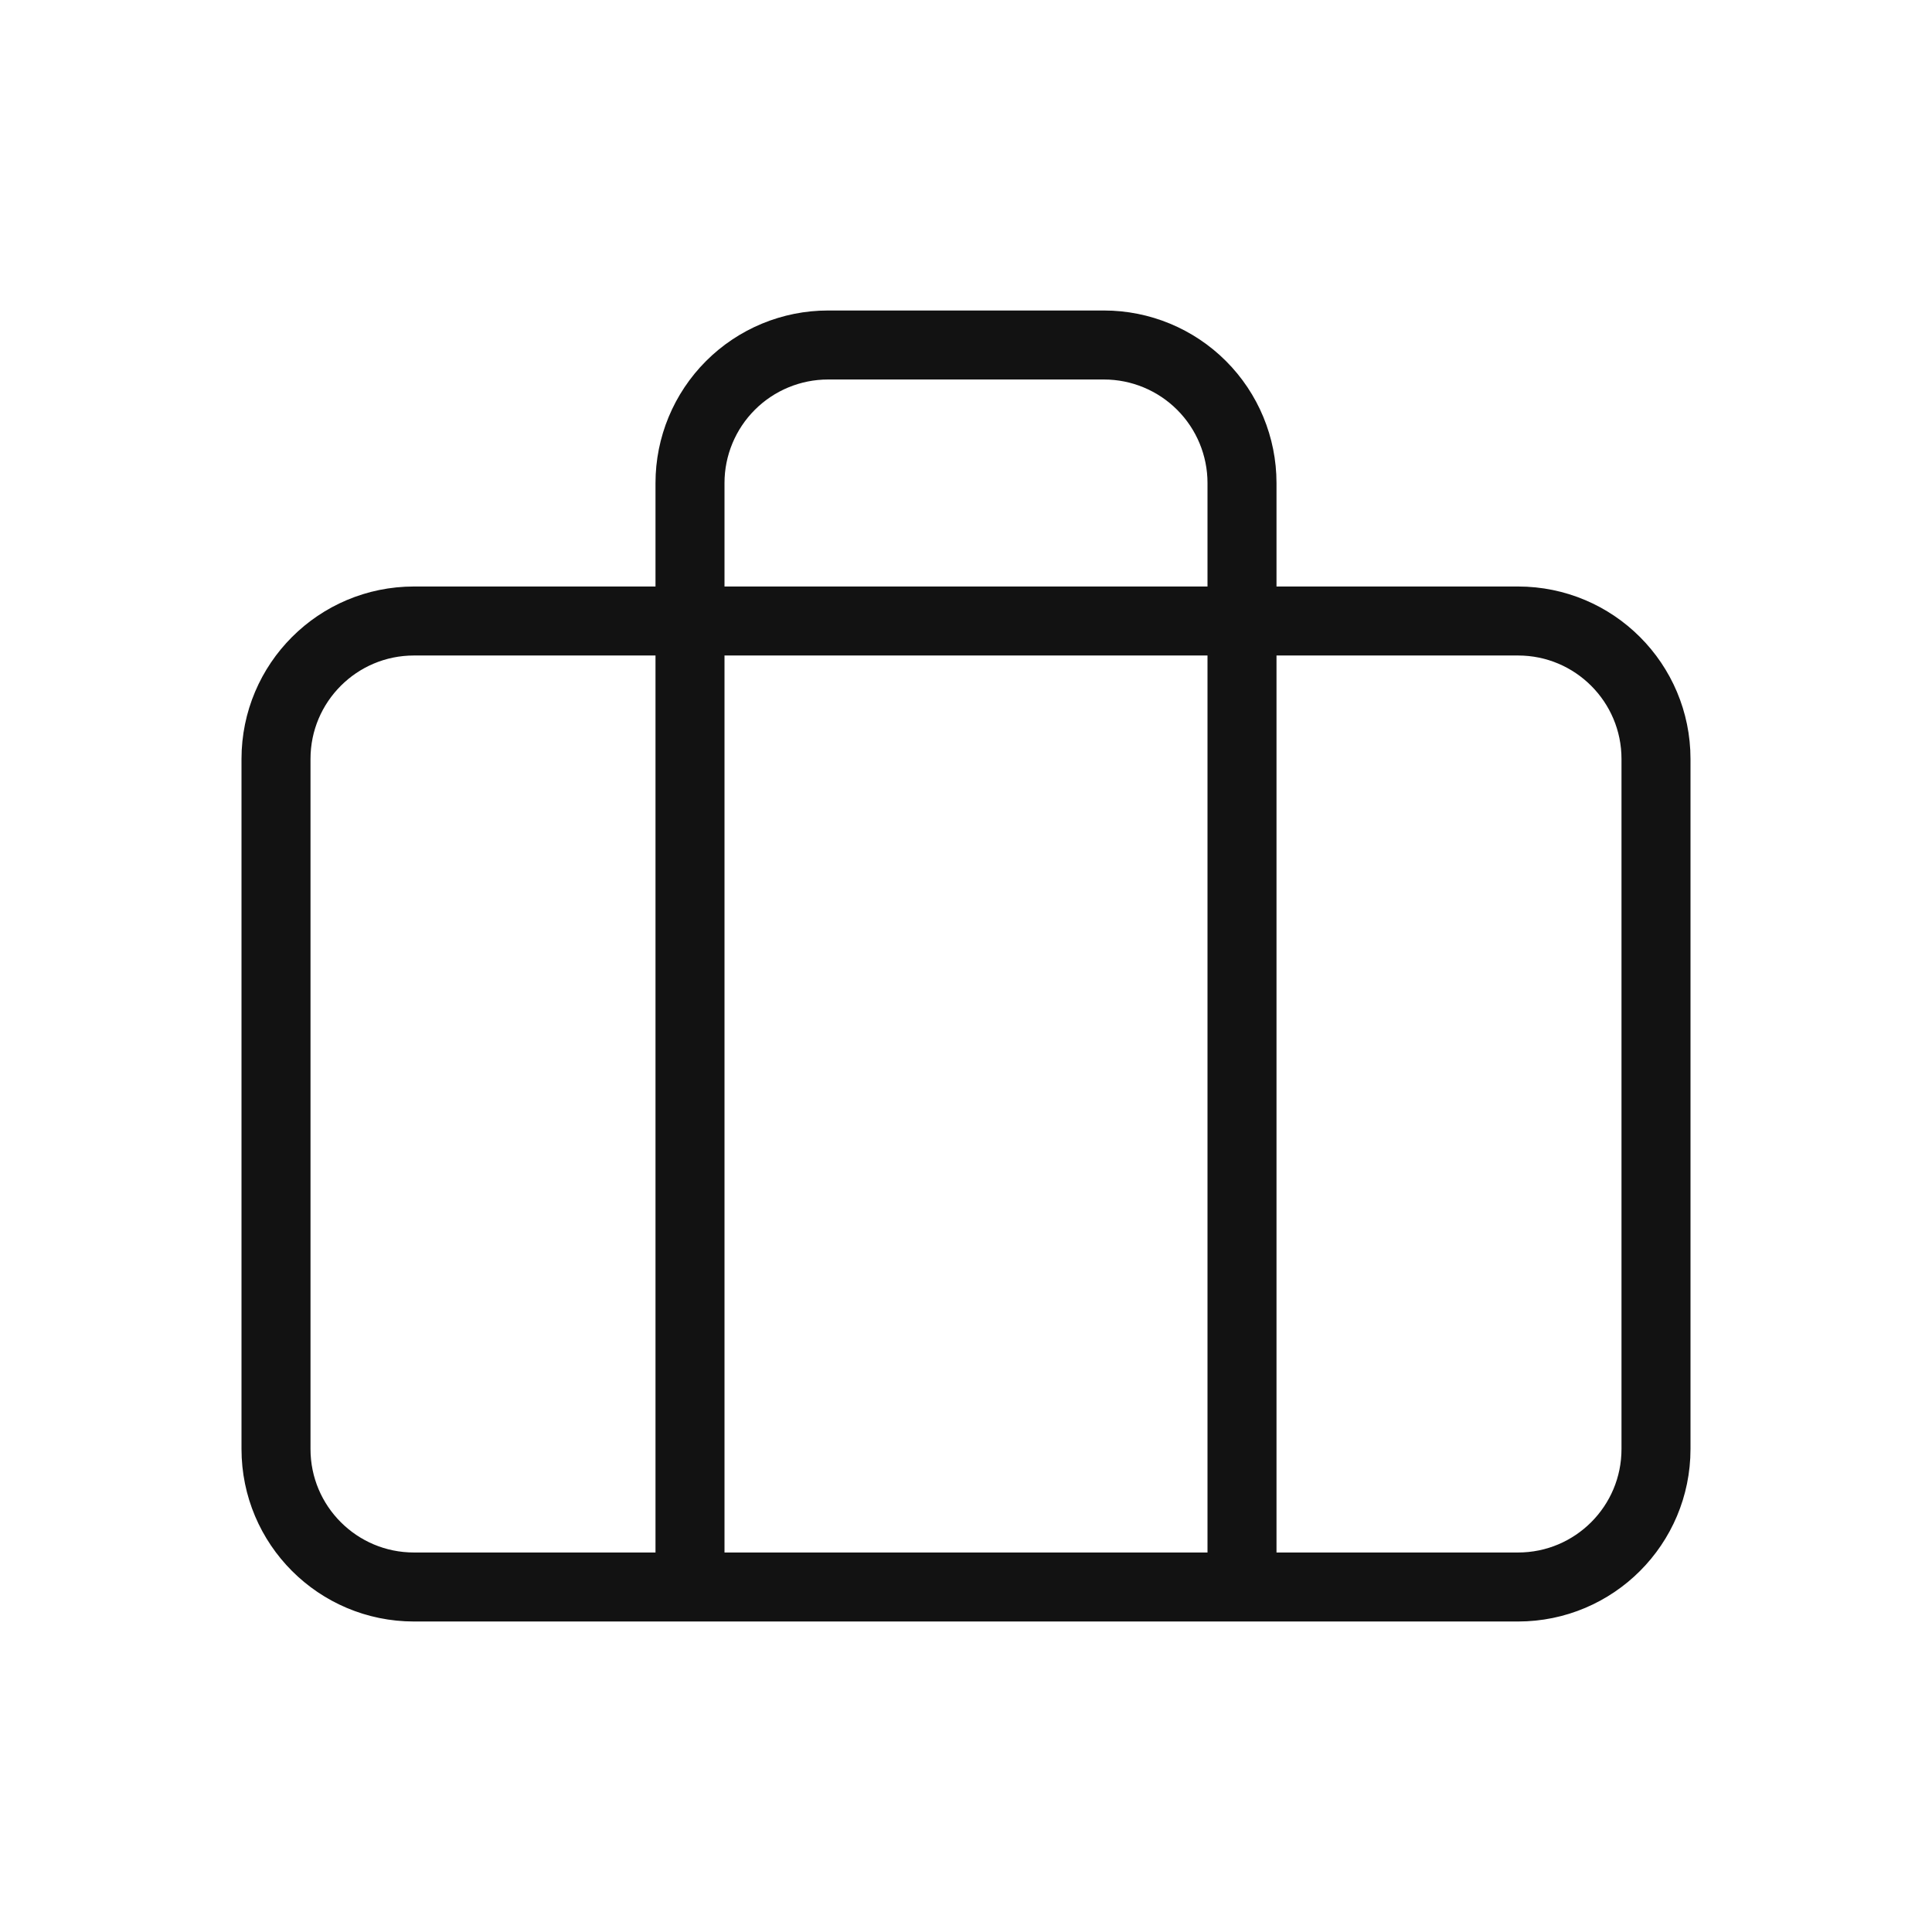 <svg width="28" height="28" viewBox="0 0 28 28" fill="none" xmlns="http://www.w3.org/2000/svg">
<path d="M18 23V7C18 6.47 17.789 5.961 17.414 5.586C17.039 5.211 16.53 5 16 5H12C11.47 5 10.961 5.211 10.586 5.586C10.211 5.961 10 6.47 10 7V23M6 9H22C23.105 9 24 9.895 24 11V21C24 22.105 23.105 23 22 23H6C4.895 23 4 22.105 4 21V11C4 9.895 4.895 9 6 9Z" stroke="#121212" stroke-linecap="round" stroke-linejoin="round"/>
</svg>
